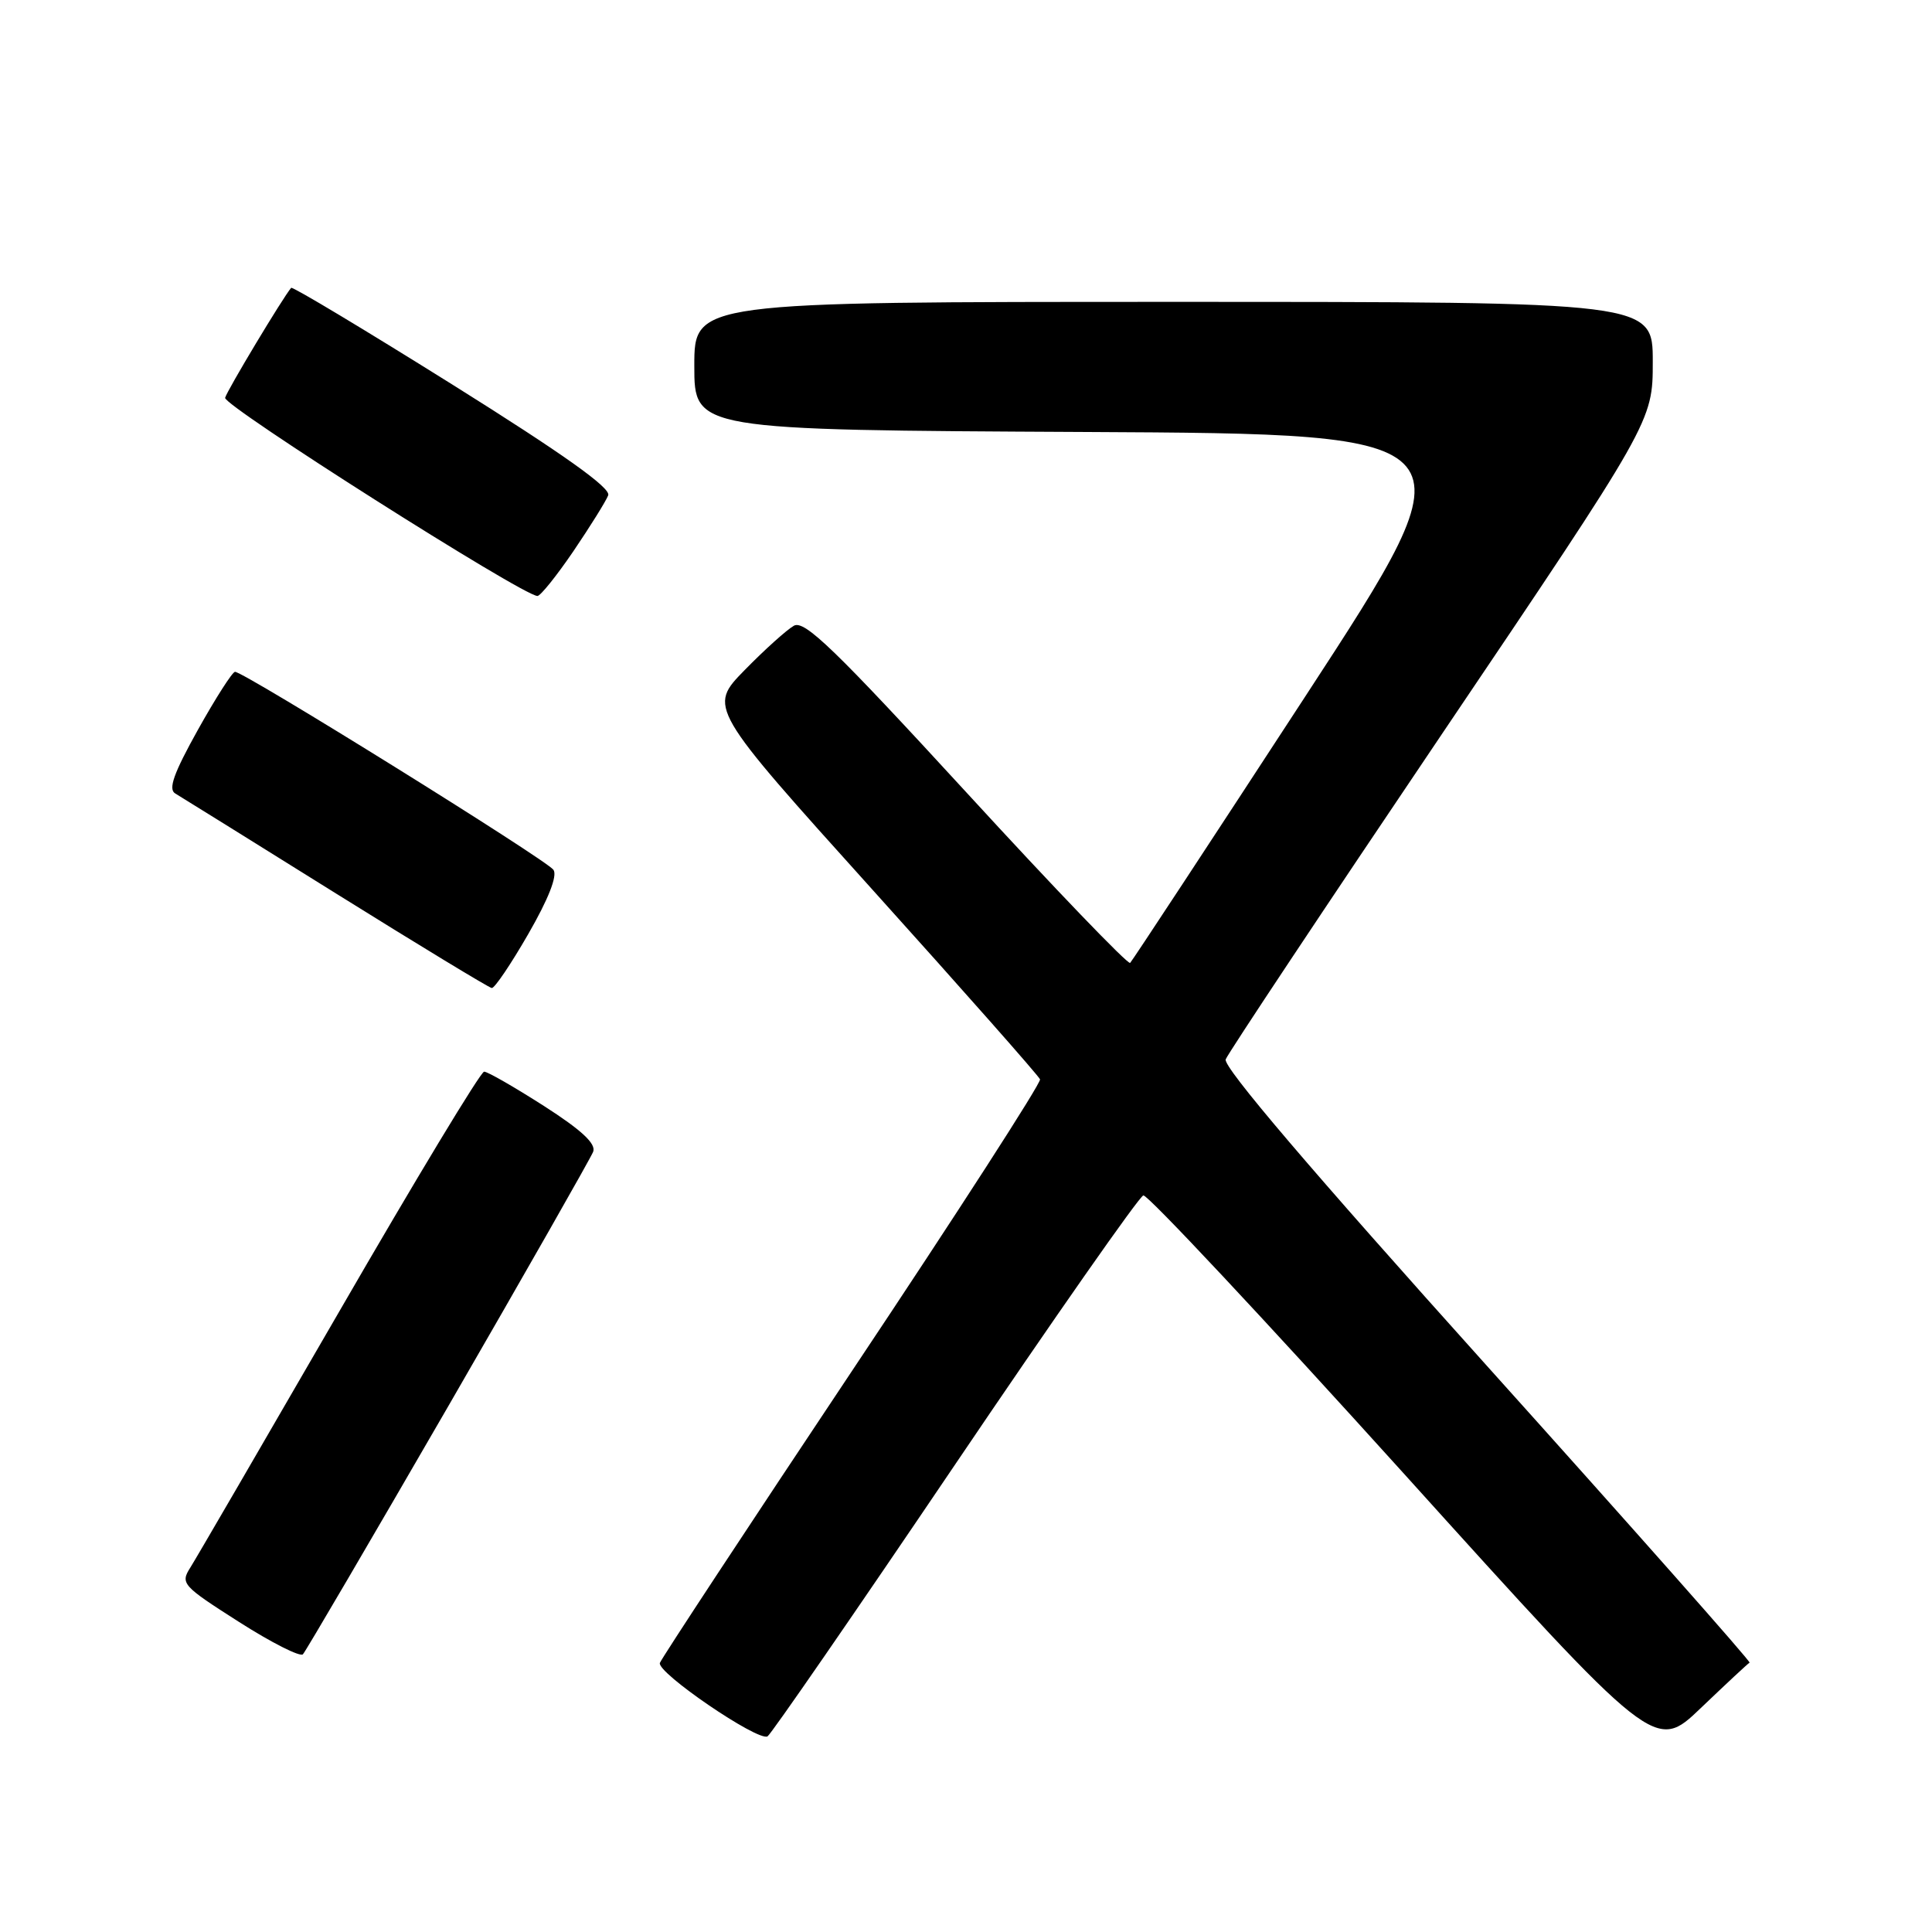<?xml version="1.0" encoding="UTF-8" standalone="no"?>
<!DOCTYPE svg PUBLIC "-//W3C//DTD SVG 1.1//EN" "http://www.w3.org/Graphics/SVG/1.1/DTD/svg11.dtd" >
<svg xmlns="http://www.w3.org/2000/svg" xmlns:xlink="http://www.w3.org/1999/xlink" version="1.1" viewBox="0 0 256 256">
 <g >
 <path fill="currentColor"
d=" M 231.83 220.31 C 232.04 220.21 216.38 202.51 197.03 180.99 C 173.70 155.04 162.03 141.35 162.41 140.37 C 162.73 139.55 175.59 120.20 190.99 97.37 C 219.00 55.86 219.00 55.86 219.00 47.93 C 219.00 40.00 219.00 40.00 155.50 40.00 C 92.00 40.00 92.00 40.00 92.00 48.49 C 92.00 56.98 92.00 56.98 143.83 57.24 C 195.65 57.50 195.65 57.50 172.95 92.29 C 160.47 111.43 150.03 127.31 149.75 127.59 C 149.47 127.86 139.72 117.72 128.08 105.03 C 110.60 86.00 106.61 82.14 105.20 82.91 C 104.27 83.43 101.33 86.07 98.67 88.79 C 93.84 93.73 93.84 93.73 115.67 117.96 C 127.68 131.29 137.64 142.56 137.81 143.02 C 137.98 143.47 126.81 160.80 112.99 181.51 C 99.18 202.23 87.68 219.70 87.44 220.34 C 86.97 221.60 100.40 230.77 101.70 230.08 C 102.14 229.84 113.30 213.67 126.50 194.14 C 139.70 174.61 150.95 158.53 151.50 158.40 C 152.05 158.26 167.53 174.80 185.91 195.14 C 219.31 232.13 219.31 232.13 225.38 226.31 C 228.72 223.12 231.62 220.41 231.83 220.31 Z  M 59.41 186.31 C 69.64 168.60 78.28 153.43 78.60 152.61 C 79.00 151.55 77.07 149.75 72.08 146.55 C 68.17 144.05 64.61 142.00 64.15 142.00 C 63.69 142.00 55.06 156.29 44.97 173.75 C 34.87 191.21 25.99 206.49 25.22 207.71 C 23.88 209.82 24.15 210.12 31.66 214.91 C 35.97 217.66 39.78 219.59 40.14 219.20 C 40.50 218.82 49.17 204.01 59.41 186.31 Z  M 70.00 123.76 C 72.66 119.14 73.88 116.06 73.34 115.26 C 72.48 113.97 32.28 88.98 31.14 89.02 C 30.79 89.03 28.57 92.50 26.22 96.71 C 23.01 102.47 22.26 104.58 23.22 105.14 C 23.92 105.56 33.50 111.51 44.50 118.38 C 55.50 125.24 64.80 130.88 65.16 130.92 C 65.53 130.97 67.71 127.74 70.00 123.76 Z  M 75.99 73.02 C 78.22 69.73 80.29 66.41 80.59 65.63 C 80.96 64.66 74.70 60.20 60.01 51.00 C 48.39 43.73 38.75 37.94 38.58 38.14 C 37.48 39.43 30.09 51.73 29.83 52.71 C 29.55 53.74 69.19 78.90 71.21 78.97 C 71.60 78.99 73.75 76.31 75.99 73.02 Z "/>
</g>
</svg>